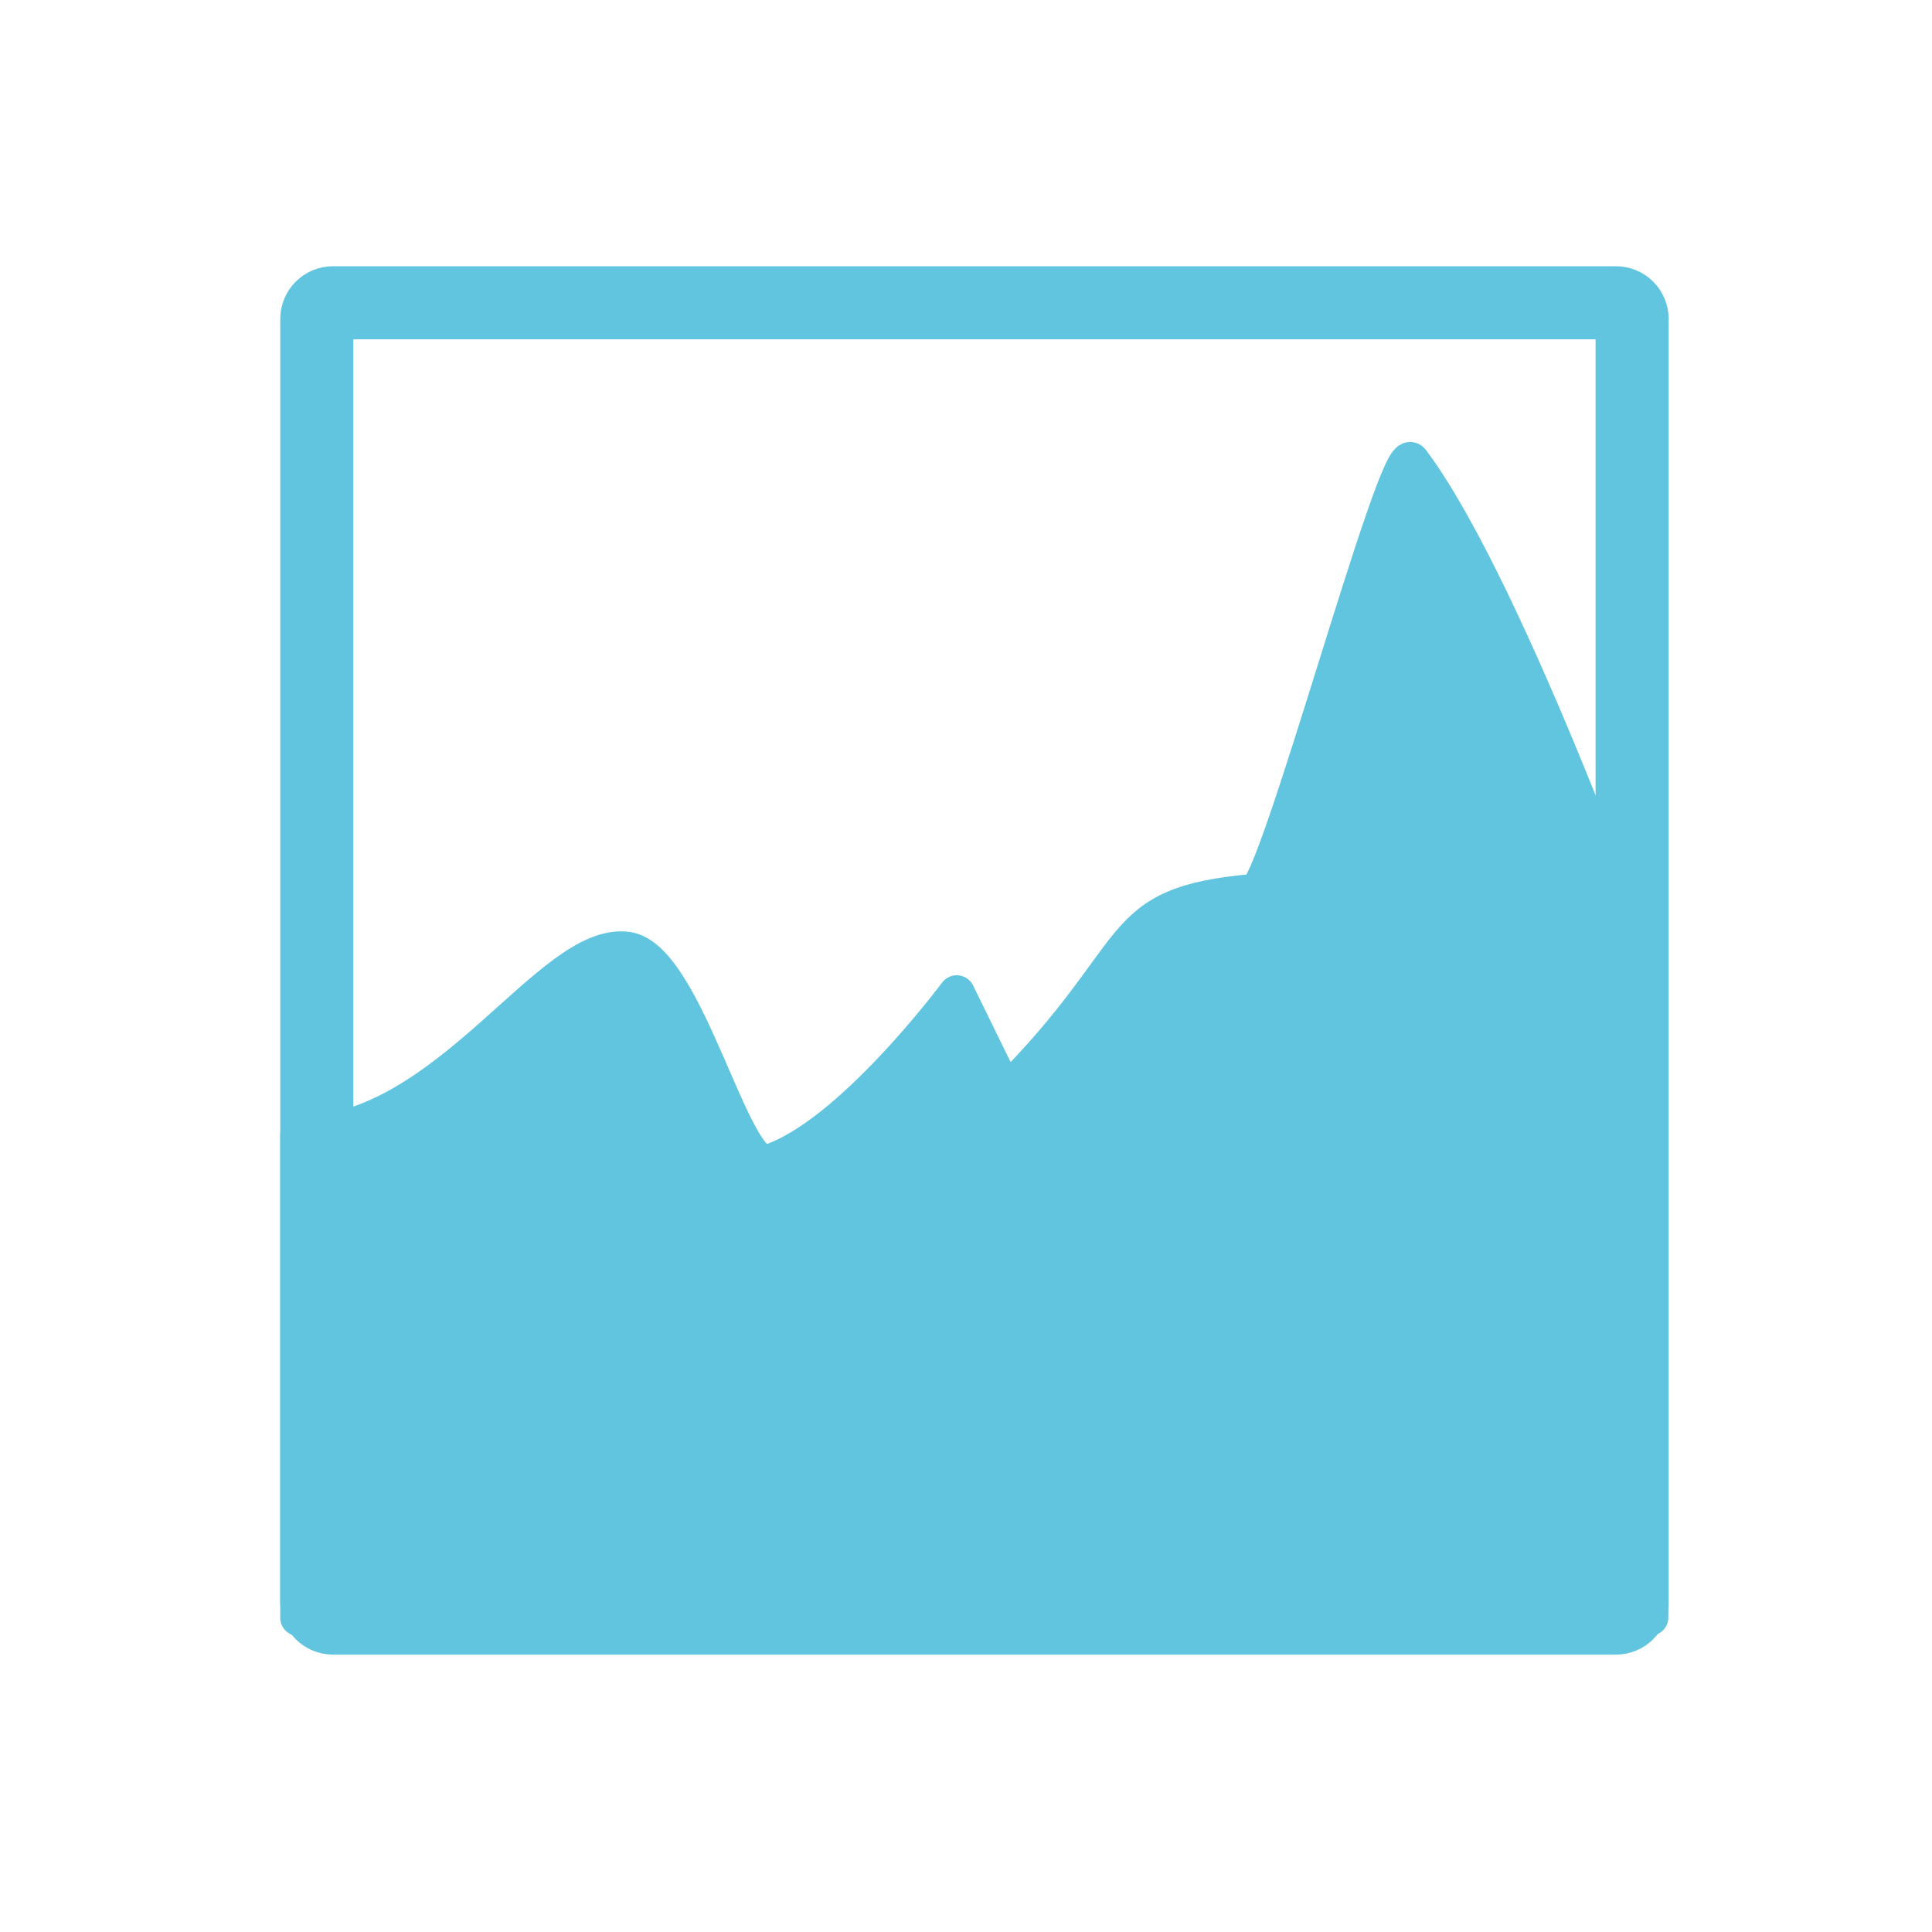 <svg height="512" viewBox="0 0 512 512" width="512" xmlns="http://www.w3.org/2000/svg">
 <path d="m79.103 300.799c39.95-.549 66.693-51.888 87.129-49.027 15.621 2.187 27.951 59.293 37.33 56.397 21.654-6.735 49.979-44.873 49.979-44.873l80.997 165.418h-255.436z" fill="#62c5df" fill-rule="evenodd" stroke="#62c5df" stroke-linejoin="round" stroke-width="9.68"/>
 <path d="m312.116 363.217c0 0-36.381 20.206-46.844 25.293-14.484 7.026-39.433 25.98-83.133 39.539h-102.41v-80.822c59.146-1.841 101.781-3.683 128.27-14.785 26.449-11.103 76.347-36.972 76.347-36.972z" fill="#62c5df" fill-rule="evenodd" stroke="#62c5df" stroke-linejoin="round" stroke-width="9.68"/>
 <path d="m266.536 289.751c38.367-38.473 27.224-50.008 66.173-53.348 5.709-.49 37.341-119.544 41.305-114.263 25.904 34.504 63.284 140.188 63.284 140.188v166.302h-102.749z" fill="#62c5df" fill-rule="evenodd" stroke="#62c5df" stroke-linejoin="round" stroke-width="9.68"/>
 <path d="m34.395 32.03h187.21c1.316 0 2.368 1.053 2.368 2.368v187.21c0 1.316-1.053 2.368-2.368 2.368h-187.21c-1.316 0-2.368-1.053-2.368-2.368v-187.21c0-1.316 1.053-2.368 2.368-2.368z" fill="none" stroke="#62c5df" stroke-linecap="round" stroke-width="10.664" transform="matrix(1.816 0 0 1.816 25.795 22.07)"/>
</svg>
